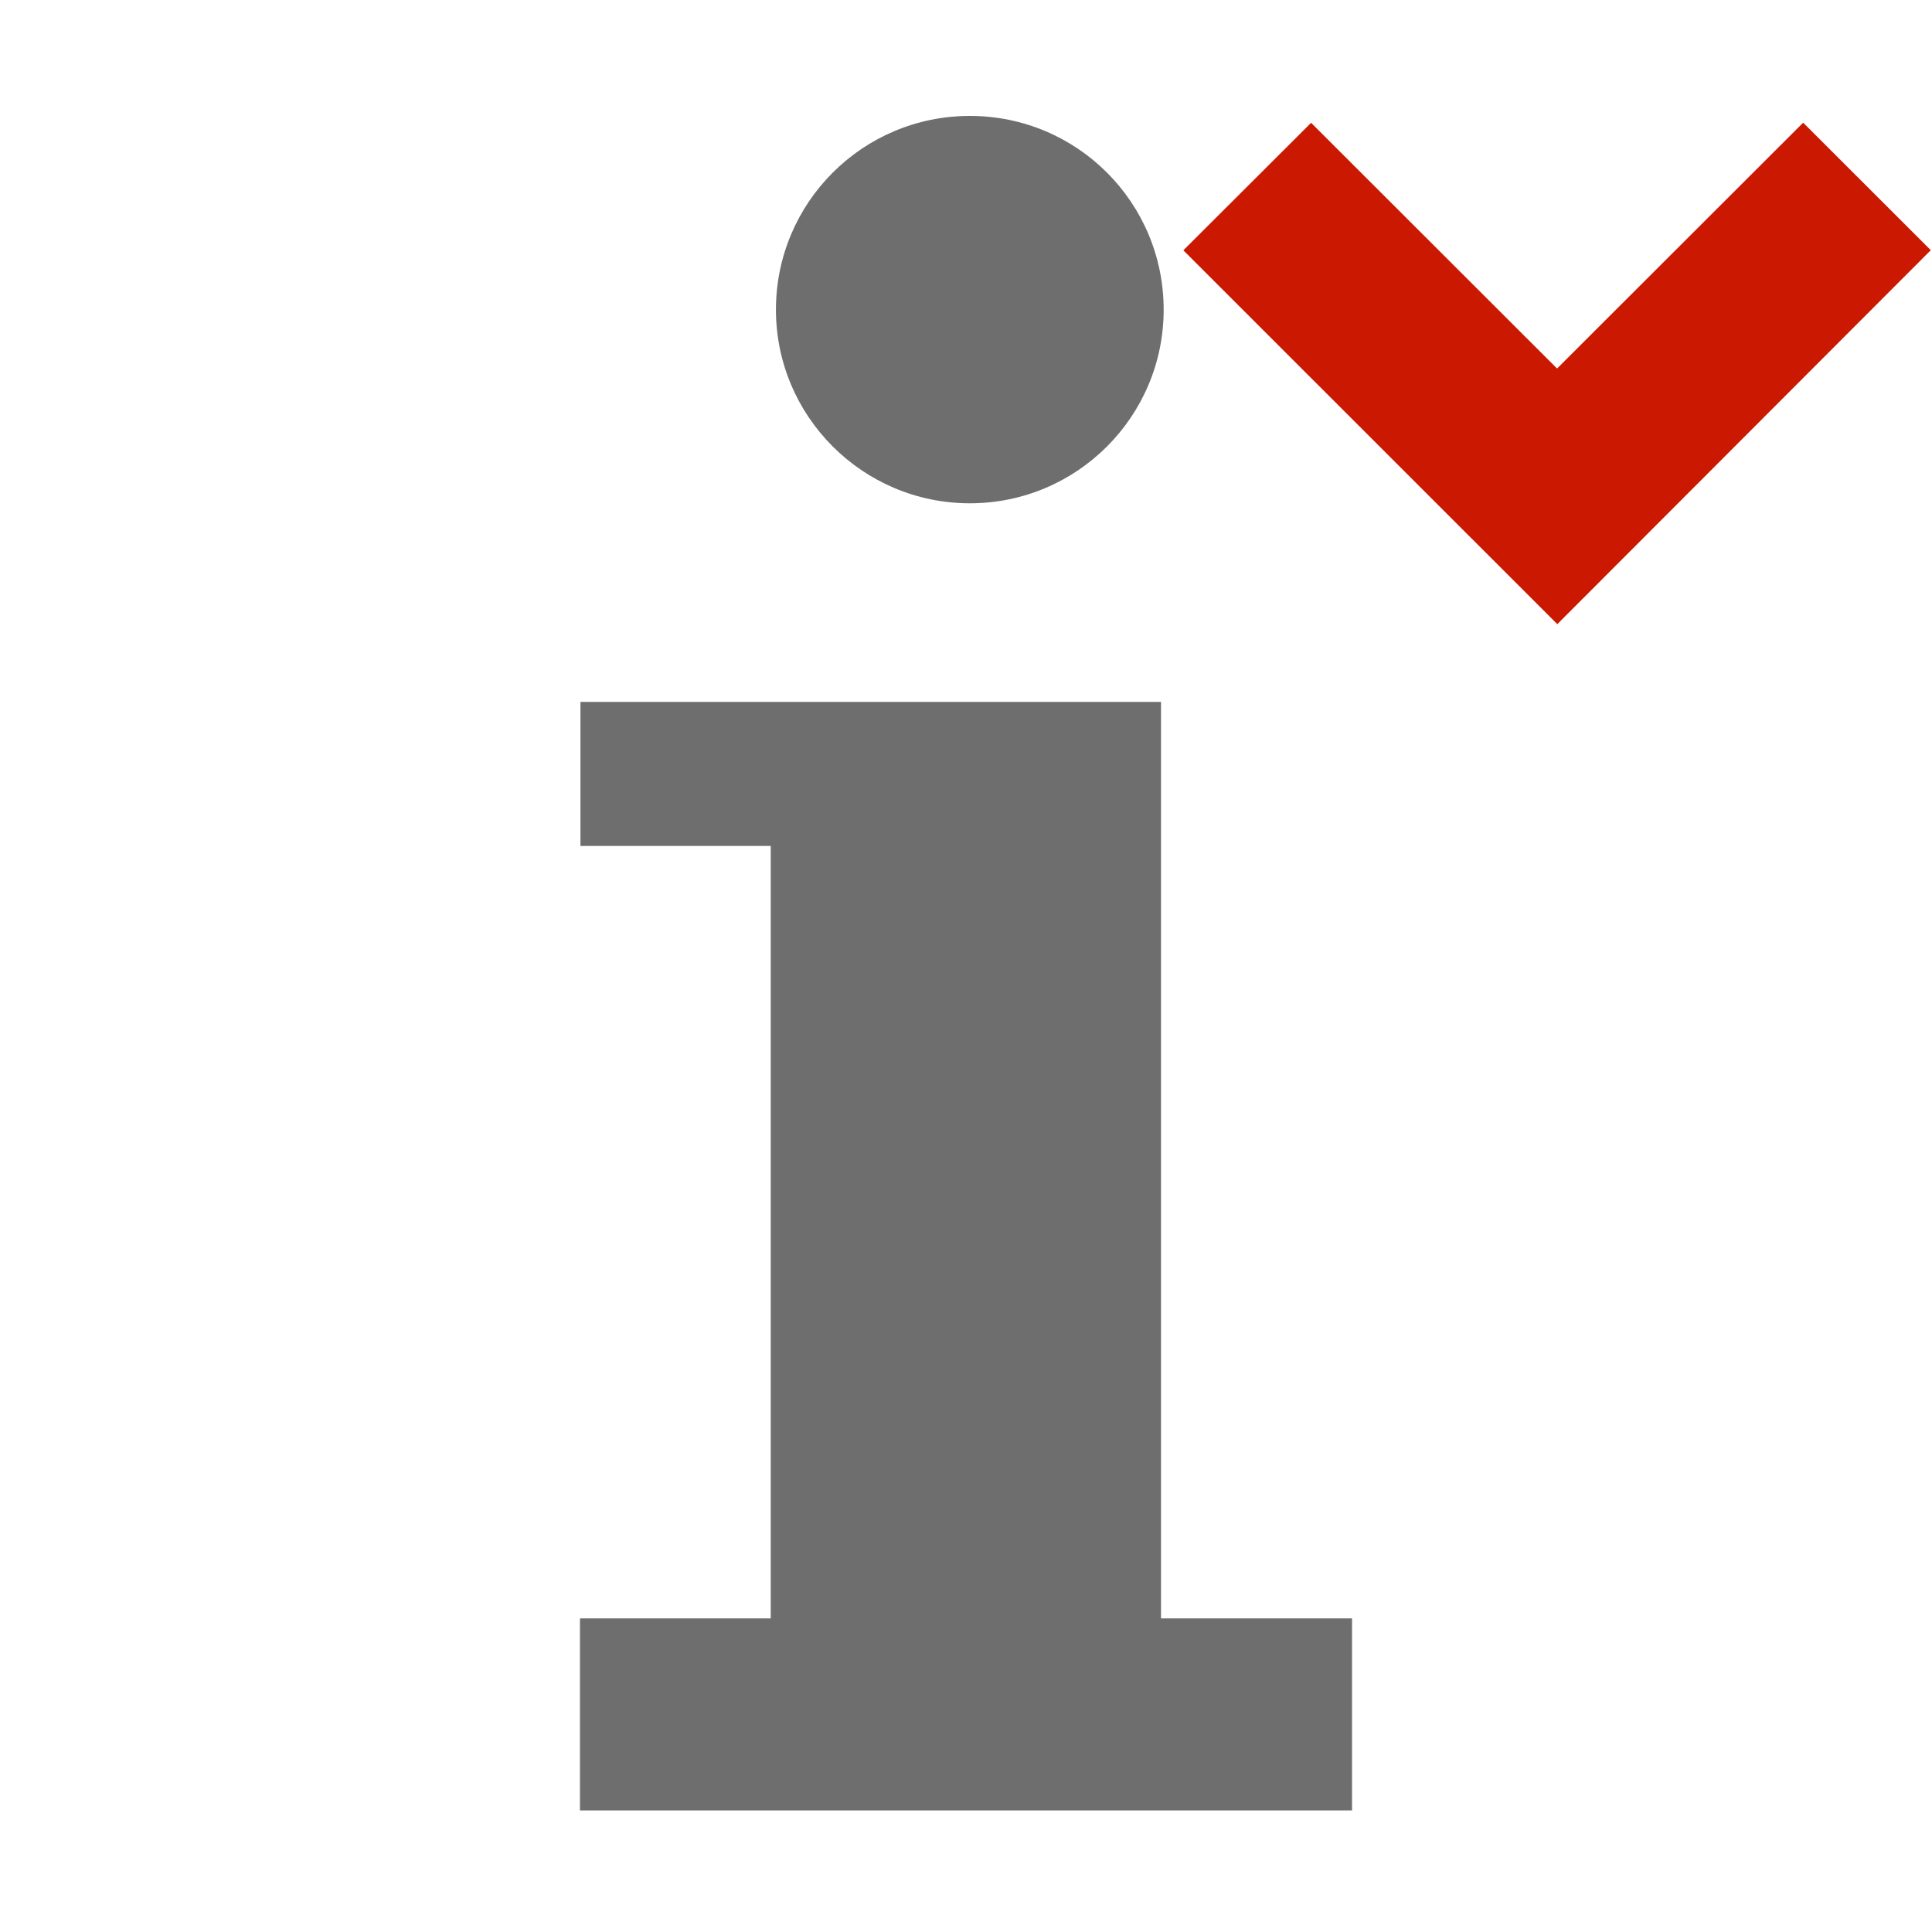 <svg width="16" height="16" xmlns="http://www.w3.org/2000/svg" viewBox="0 0 16 16" shape-rendering="geometricPrecision" fill="#6e6e6e"><defs><mask id="a"><rect fill="#fff" width="100%" height="100%"/><path fill="#000" d="M14.934-.397l-2.04 2.036L10.86-.398l-2.472 2.47 4.51 4.51 4.508-4.51z"/></mask></defs><path fill="#cb1800" d="M12.895 3.052l-2.037-2.035L9.8 2.073l3.097 3.096 3.093-3.097-1.057-1.056"/><path d="M8.032 4.168c.888 0 1.605-.72 1.605-1.603C9.637 1.677 8.92.96 8.032.96c-.888 0-1.606.718-1.606 1.605 0 .882.718 1.603 1.606 1.603zm1.583 9.235v-7.59H4.807v1.193h1.576v6.397h-1.58v1.59h6.394v-1.59H9.615z" mask="url(#a)"/></svg>